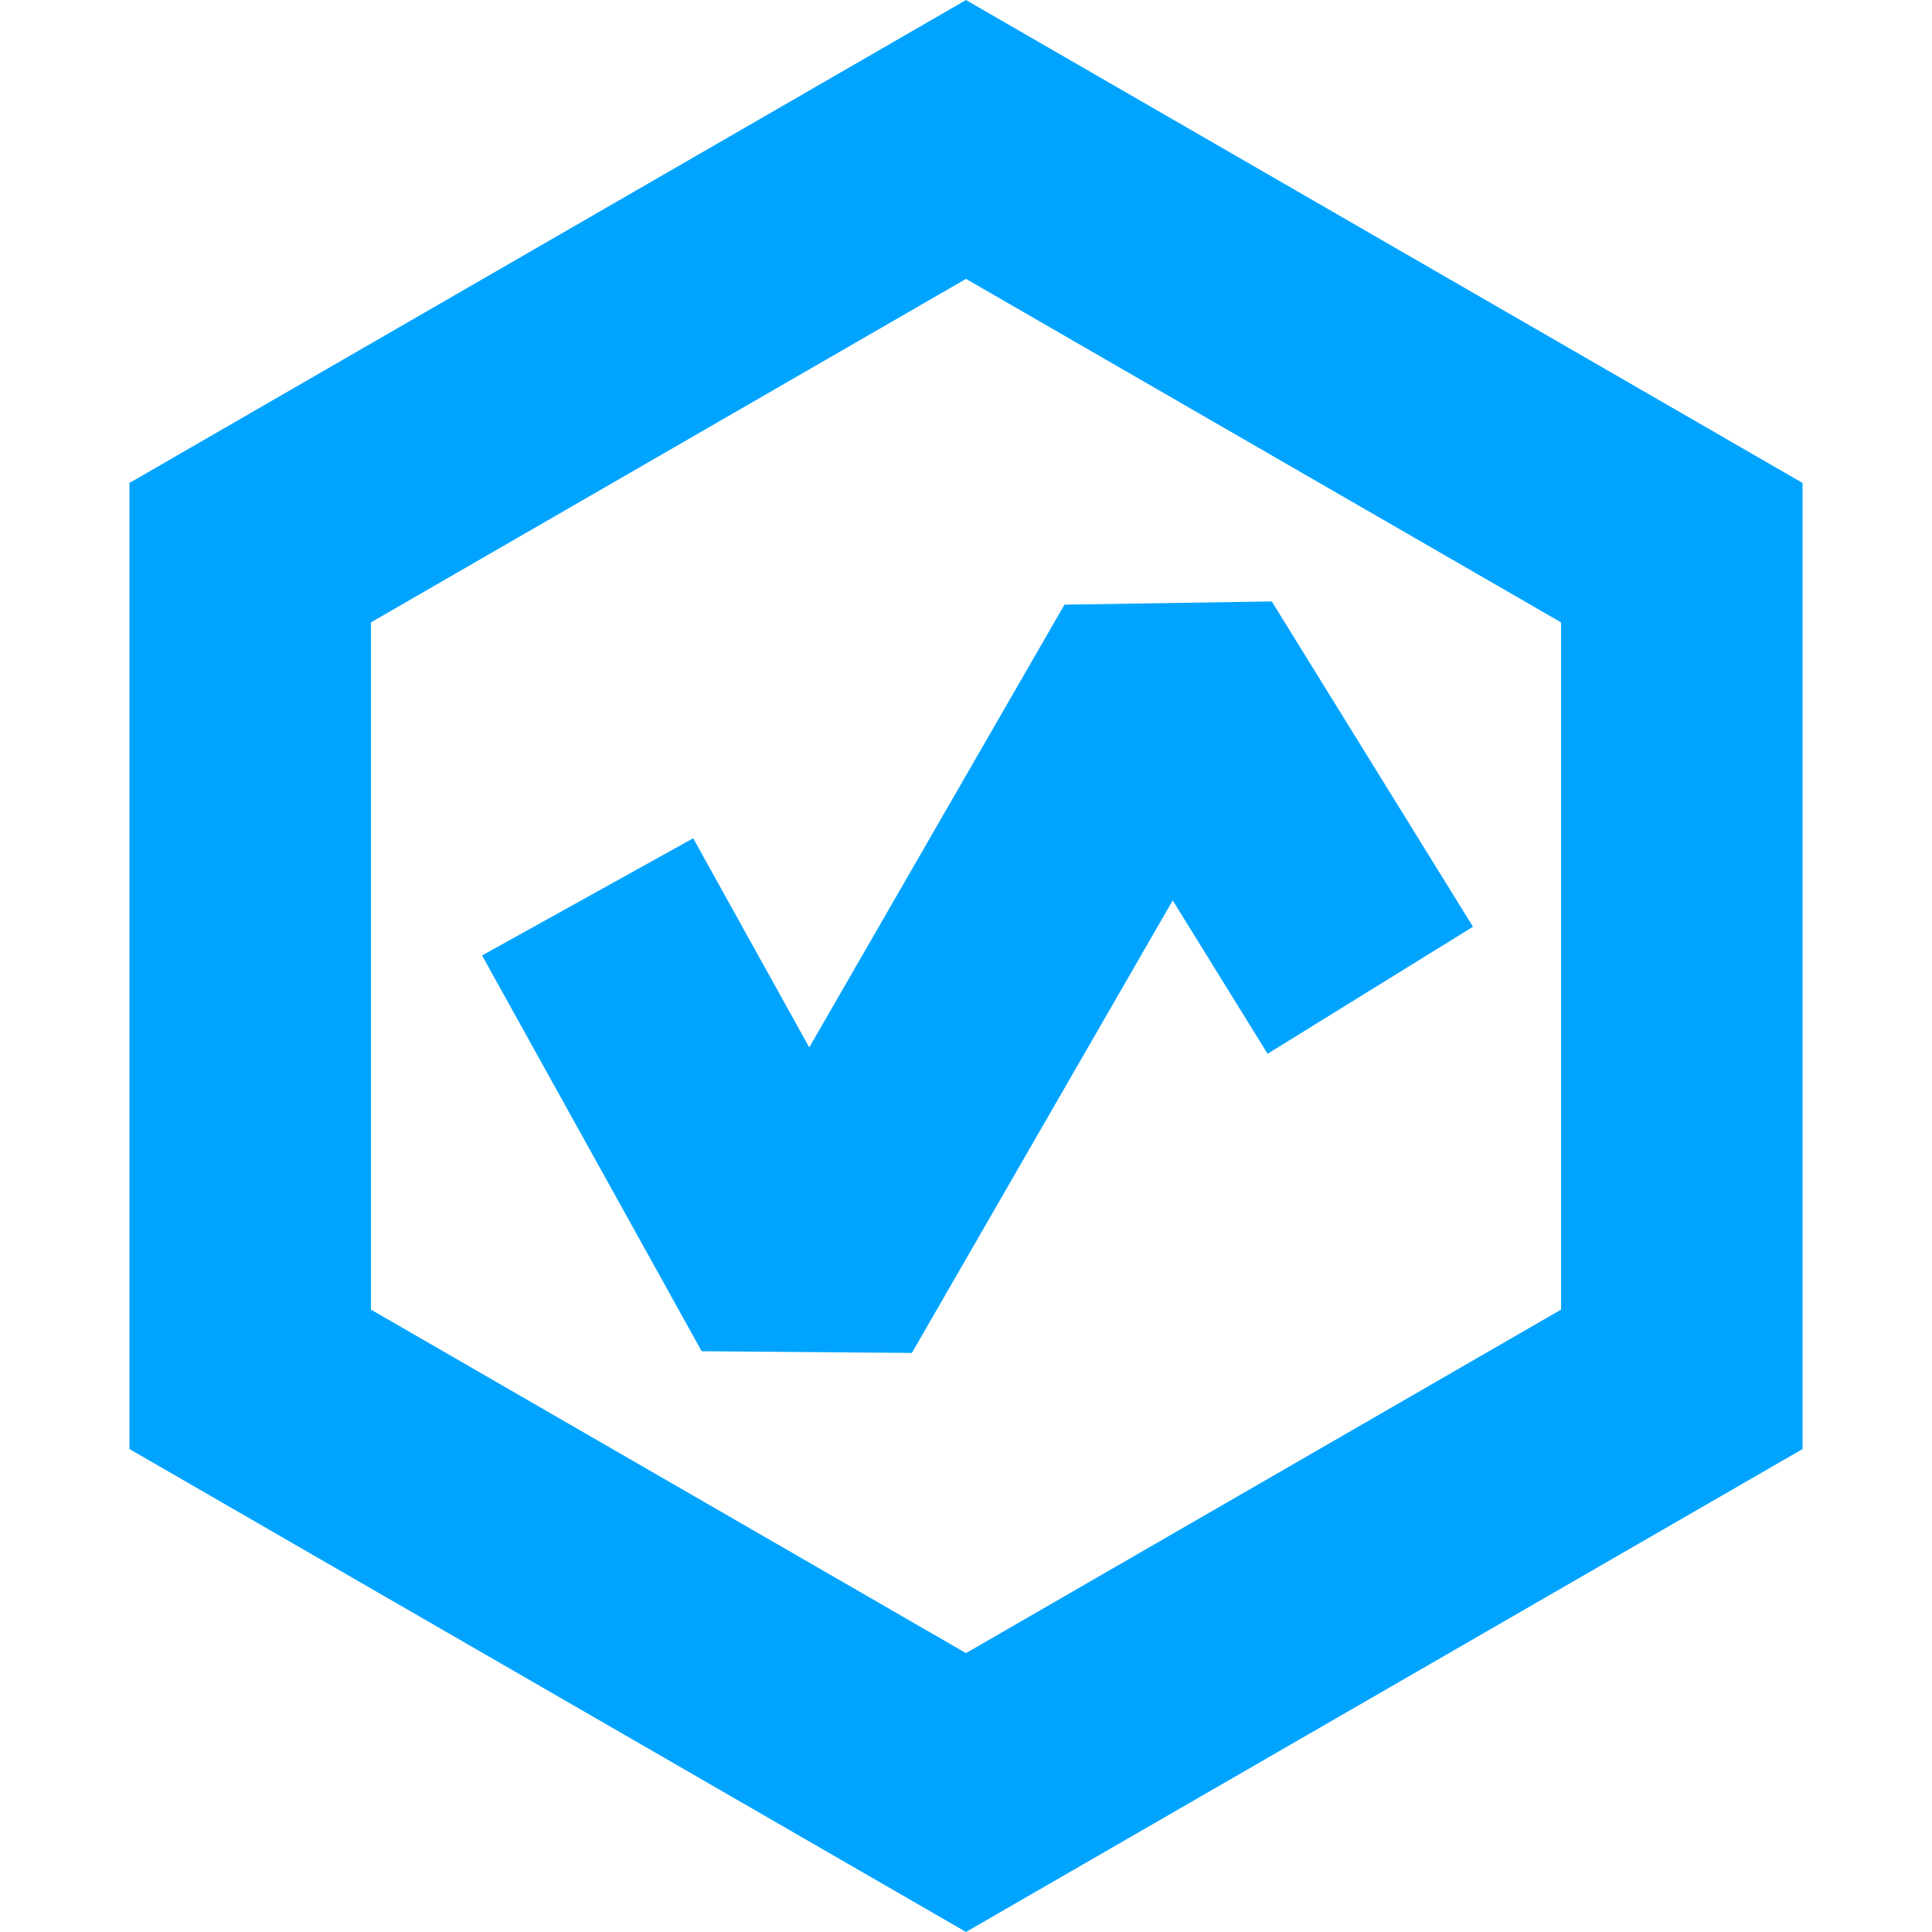 <?xml version="1.0" encoding="UTF-8"?>
<svg width="16px" height="16px" viewBox="0 0 16 16" version="1.1" xmlns="http://www.w3.org/2000/svg" xmlns:xlink="http://www.w3.org/1999/xlink">
    <!-- Generator: Sketch 64 (93537) - https://sketch.com -->
    <title>大数据16px</title>
    <desc>Created with Sketch.</desc>
    <g id="大数据16px" stroke="none" stroke-width="1" fill="none" fill-rule="evenodd">
        <rect id="Rectangle-Copy-9" fill="#000000" opacity="0" x="0" y="0" width="16" height="16"></rect>
        <path d="M8,1.155 L2.072,4.577 L2.072,11.423 L8,14.845 L13.928,11.423 L13.928,4.577 L8,1.155 Z" id="Polygon-Copy" stroke="#00A4FF" stroke-width="2"></path>
        <polyline id="Path-4-Copy" stroke="#00A4FF" stroke-width="2" stroke-linejoin="bevel" transform="translate(8, 8) rotate(-330) translate(-8, -8) " points="5 9.071 8.214 11 8.21 5 11 6.5"></polyline>
    </g>
</svg>